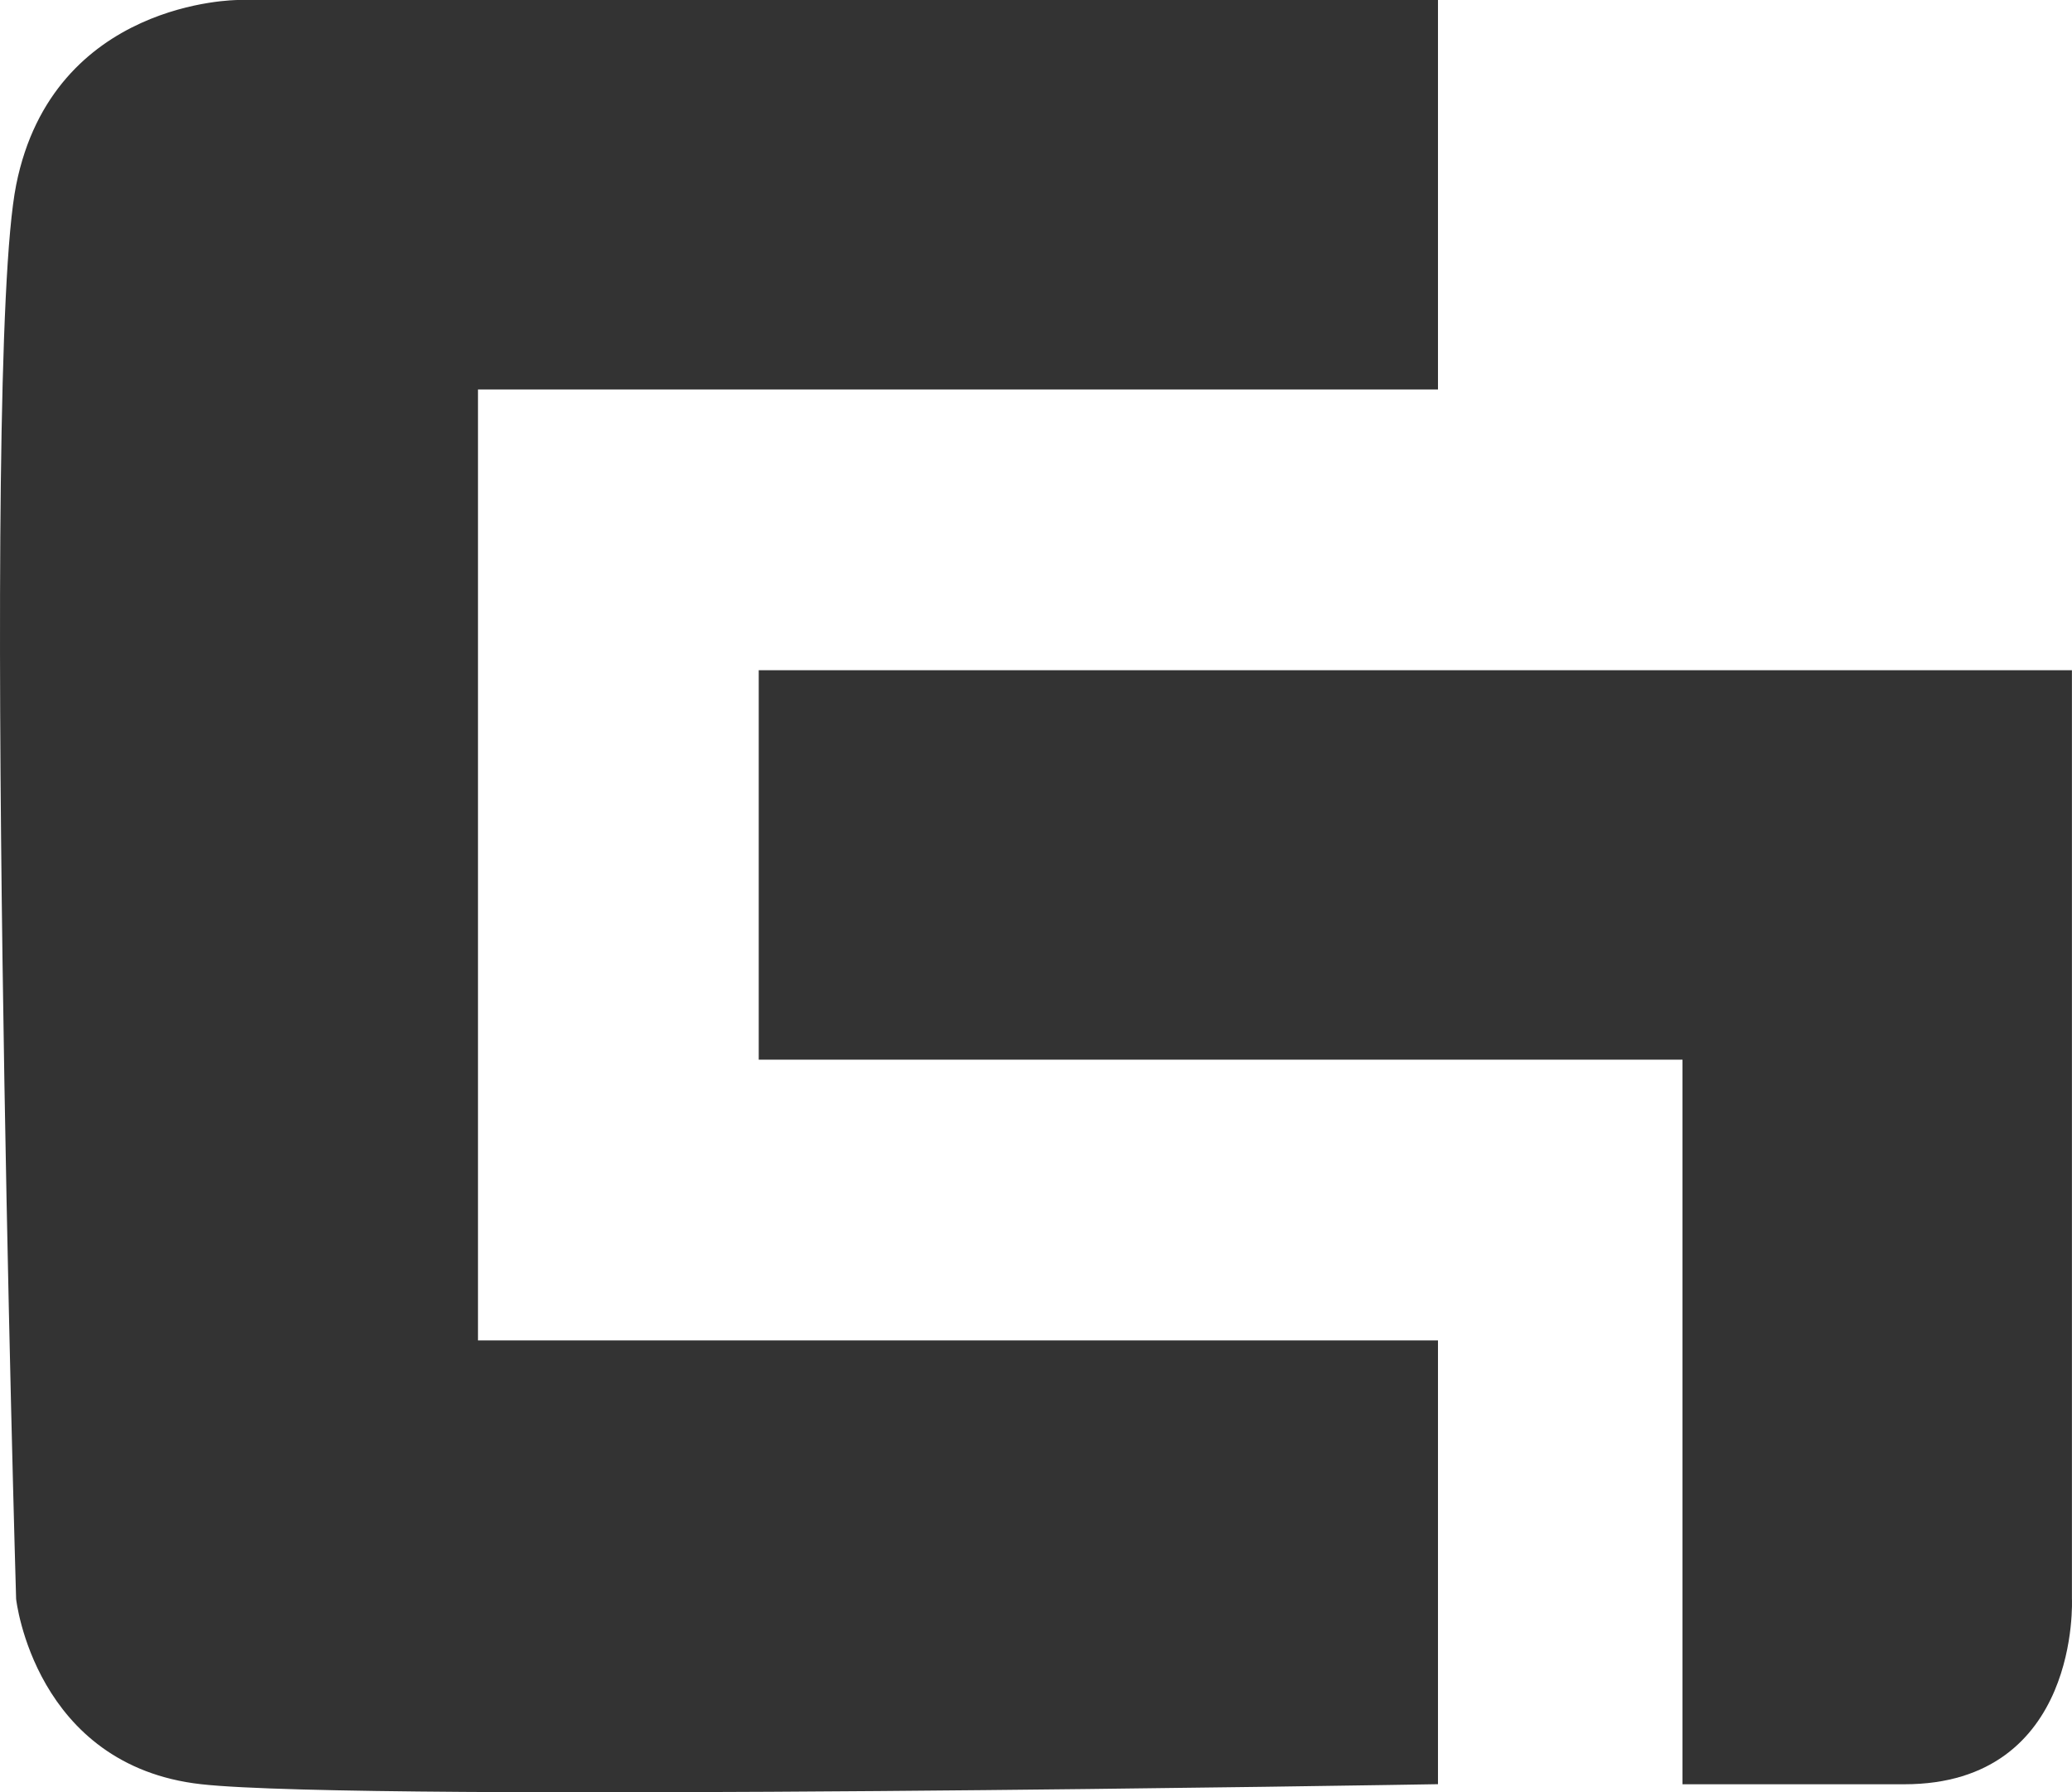 <svg id="adc4696d-4256-4523-959d-2f8de4e3a312" data-name="img_2" xmlns="http://www.w3.org/2000/svg" viewBox="0 0 114.393 98.944">
  <defs>
    <style>
      .ed7be09c-eb9f-4467-9f9b-c00aef598faa {
        fill: #333;
        stroke: #333;
        stroke-miterlimit: 10;
        stroke-width: 0.5px;
        fill-rule: evenodd;
      }
    </style>
  </defs>
  <title>logo_geograce</title>
  <g>
    <path class="ed7be09c-eb9f-4467-9f9b-c00aef598faa" d="M80.5,1.5h-66s-10,0-12,10,0,78,0,78,1,9,10,10,68,0,68,0v-24h-53v-53h53Z" transform="translate(-1.361 -1.25)"/>
    <path class="ed7be09c-eb9f-4467-9f9b-c00aef598faa" d="M2,44.5" transform="translate(-1.361 -1.25)"/>
    <path class="ed7be09c-eb9f-4467-9f9b-c00aef598faa" d="M23,44.5" transform="translate(-1.361 -1.25)"/>
    <path class="ed7be09c-eb9f-4467-9f9b-c00aef598faa" d="M43.5,38.5h72v51s.487,10-9,10h-12v-40h-51Z" transform="translate(-1.361 -1.25)"/>
  </g>
</svg>
